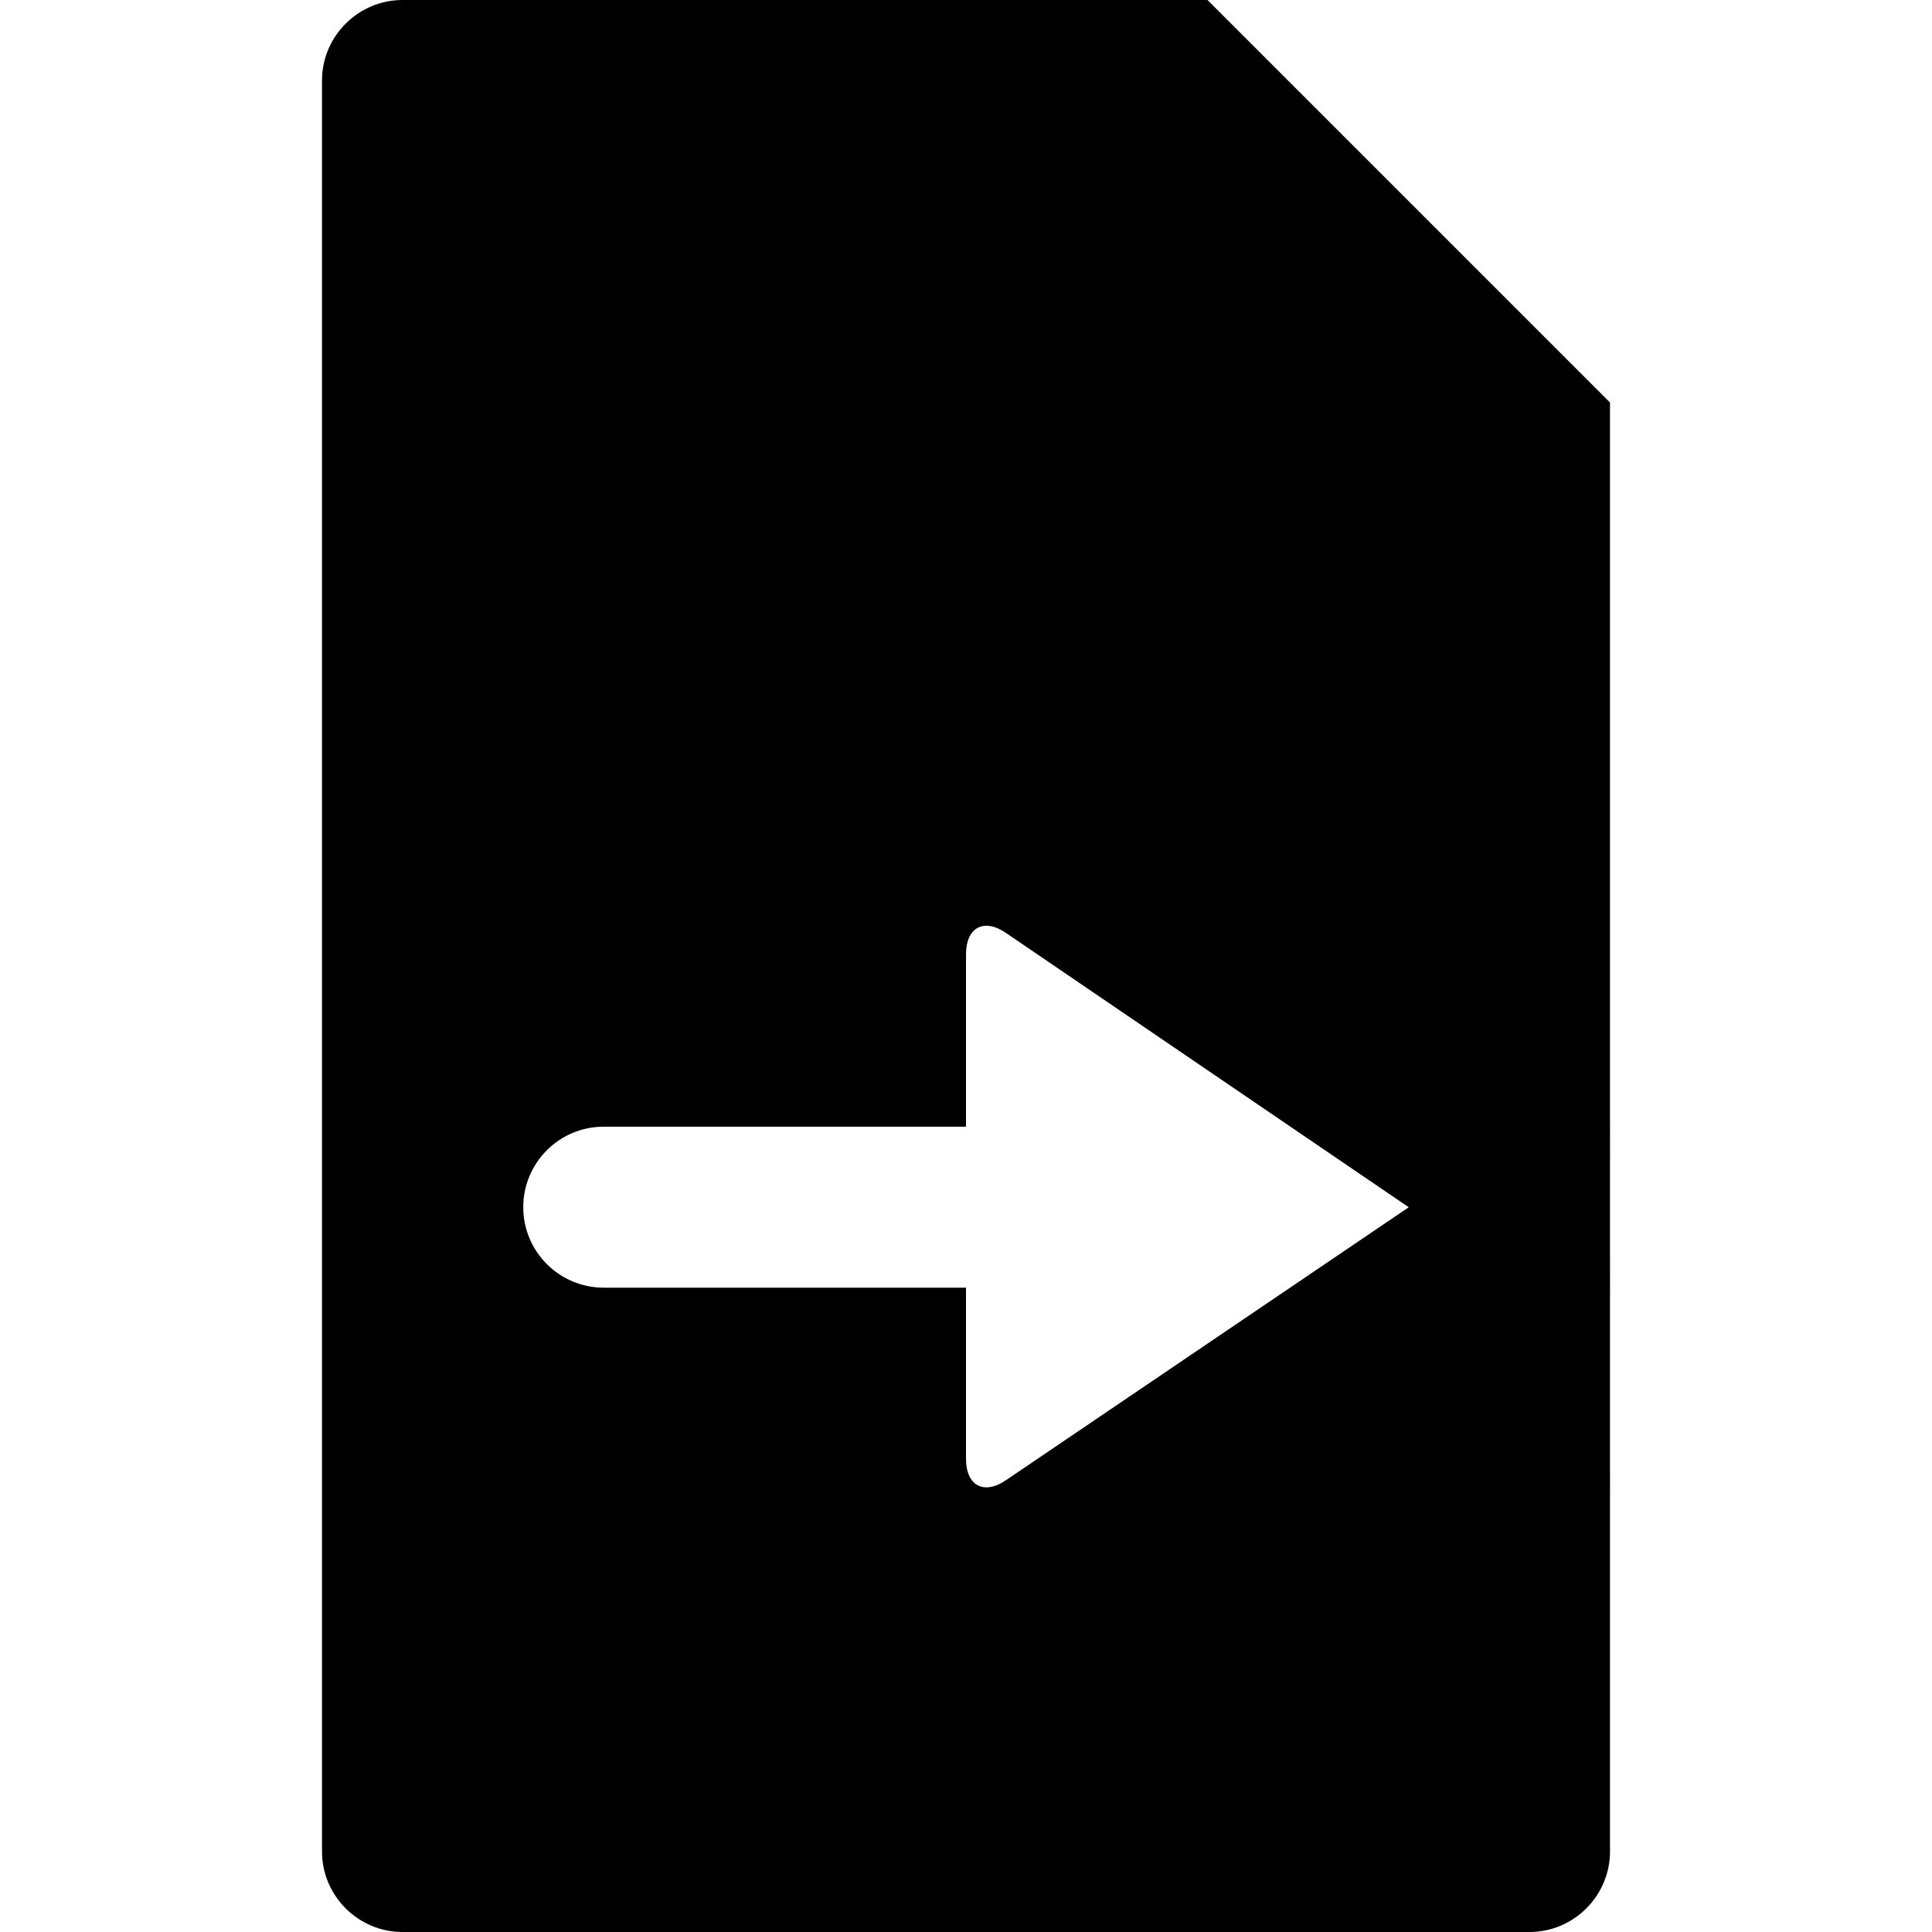 <?xml version="1.0" encoding="utf-8"?>
<!-- Generator: Adobe Illustrator 16.0.0, SVG Export Plug-In . SVG Version: 6.00 Build 0)  -->
<!DOCTYPE svg PUBLIC "-//W3C//DTD SVG 1.1//EN" "http://www.w3.org/Graphics/SVG/1.1/DTD/svg11.dtd">
<svg version="1.1" id="Layer_1" xmlns="http://www.w3.org/2000/svg" xmlns:xlink="http://www.w3.org/1999/xlink" x="0px" y="0px"
	 width="48px" height="48px" viewBox="0 0 48 48" enable-background="new 0 0 48 48" xml:space="preserve">
<g>
	<path  d="M30,0H10C8.9,0,8,0.9,8,2v44c0,1.1,0.9,2,2,2h28c1.1,0,2-0.9,2-2V10L30,0z M25.008,36.765
		C24.453,37.154,24,36.92,24,36.242v-4.25h-9c-1.104,0-2-0.896-2-2s0.896-2,2-2h9v-4.281c0-0.678,0.453-0.912,1.008-0.522L35,29.994
		L25.008,36.765z"/>
</g>
</svg>
